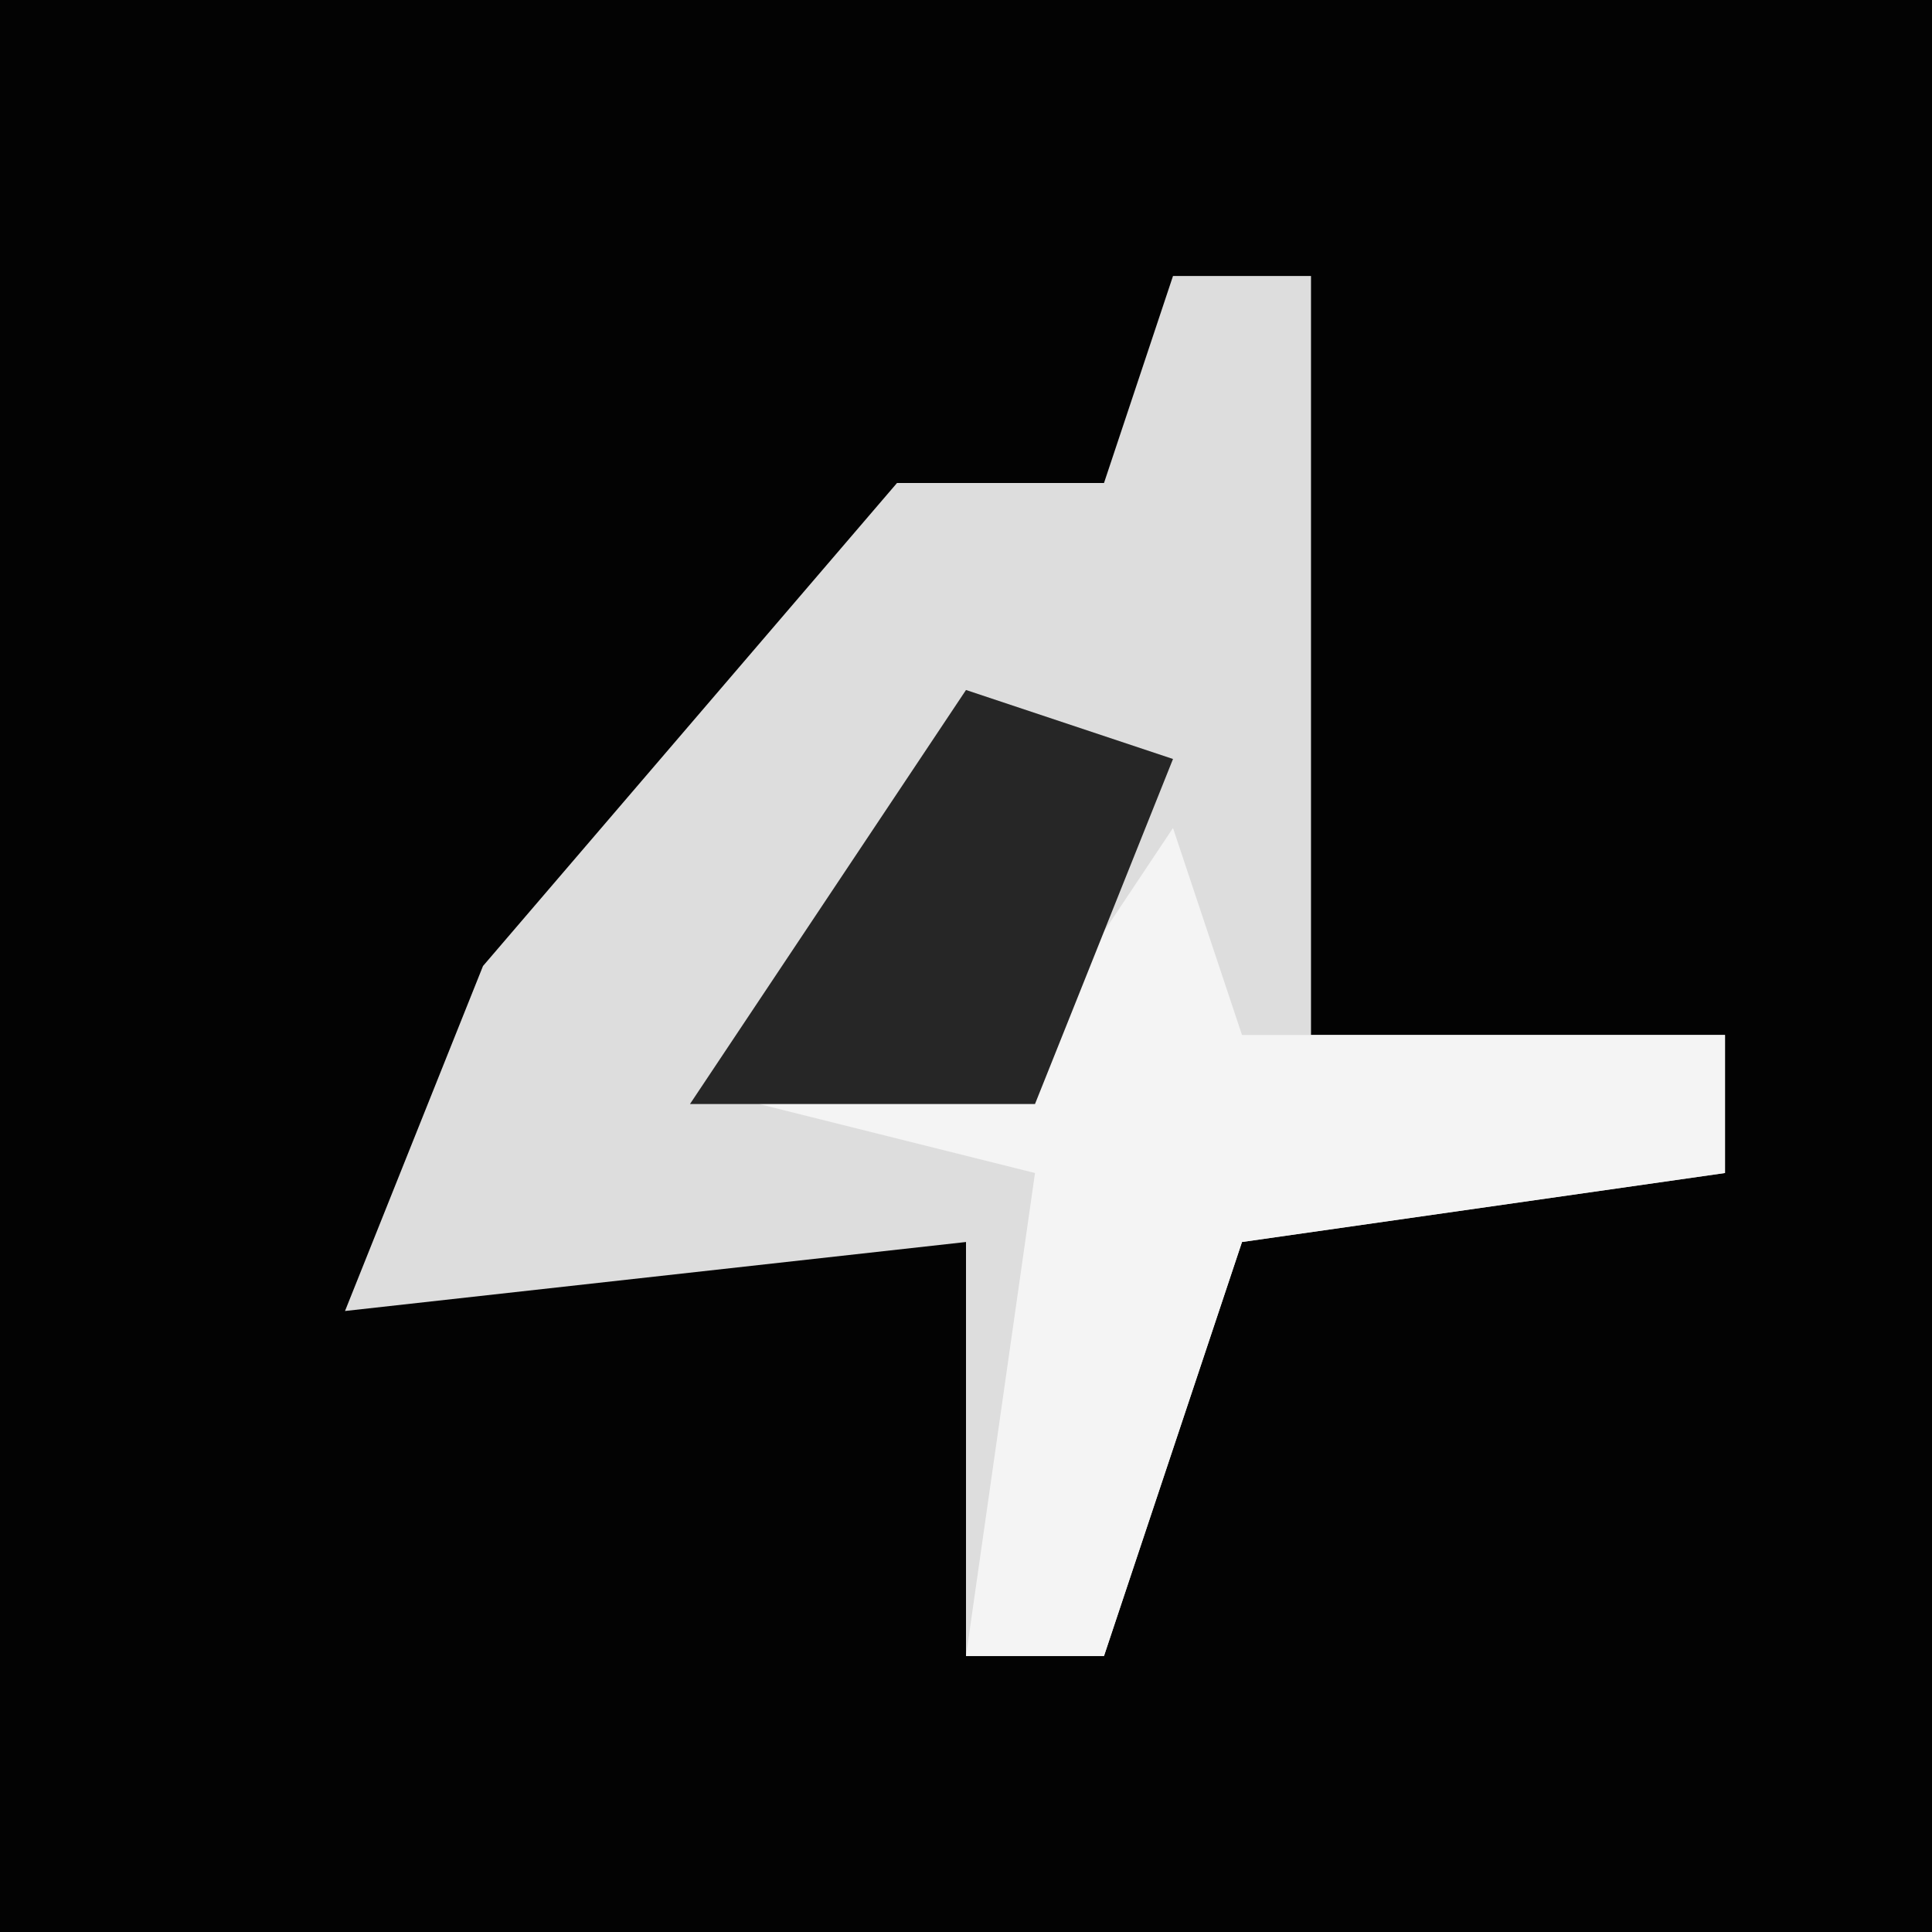 <?xml version="1.0" encoding="UTF-8"?>
<svg version="1.1" xmlns="http://www.w3.org/2000/svg" width="28" height="28">
<path d="M0,0 L28,0 L28,28 L0,28 Z " fill="#030303" transform="translate(0,0)"/>
<path d="M0,0 L2,0 L2,11 L8,11 L8,13 L1,14 L-1,20 L-3,20 L-3,14 L-12,15 L-10,10 L-4,3 L-1,3 Z " fill="#DDDDDD" transform="translate(17,4)"/>
<path d="M0,0 L1,3 L8,3 L8,5 L1,6 L-1,12 L-3,12 L-2,5 L-6,4 L-2,3 Z " fill="#F4F4F4" transform="translate(17,12)"/>
<path d="M0,0 L3,1 L1,6 L-4,6 Z " fill="#262626" transform="translate(14,10)"/>
</svg>

